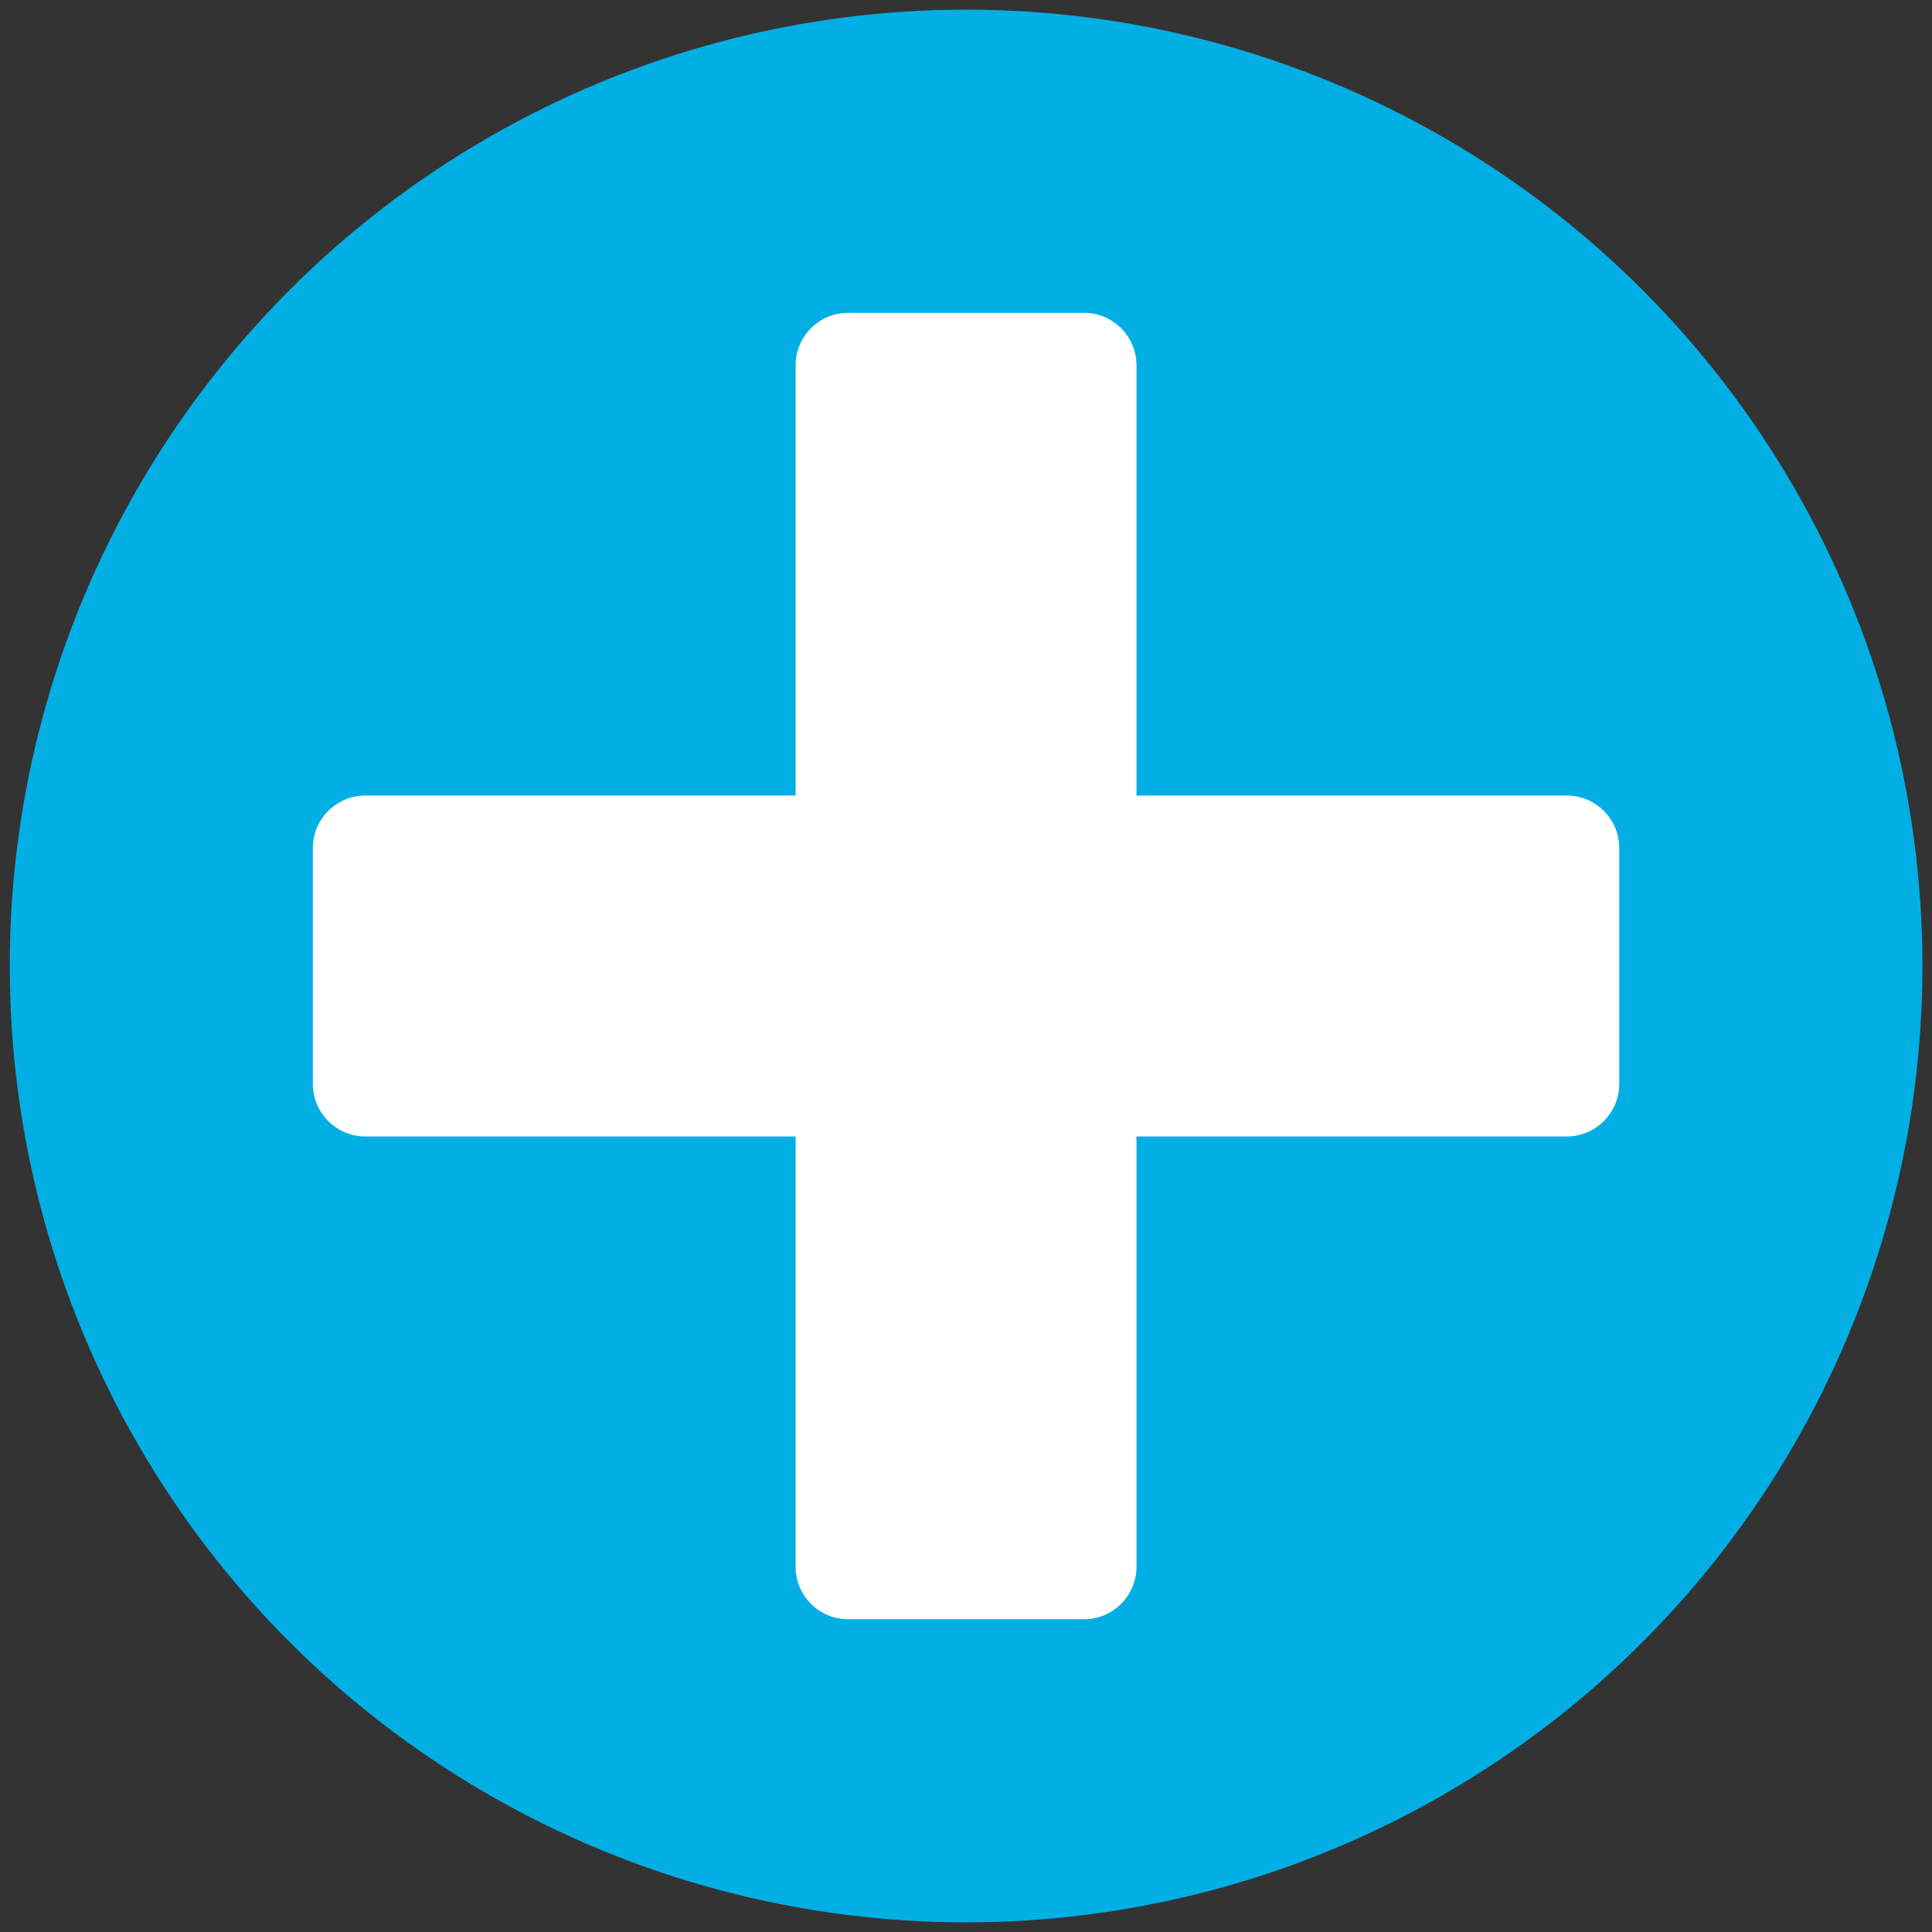 <?xml version="1.0" encoding="UTF-8"?>
<!DOCTYPE svg PUBLIC "-//W3C//DTD SVG 1.1//EN" "http://www.w3.org/Graphics/SVG/1.1/DTD/svg11.dtd">
<!-- Creator: CorelDRAW 2018 (64-Bit Evaluation Version) -->
<svg xmlns="http://www.w3.org/2000/svg" xml:space="preserve" width="25px" height="25px" version="1.1" style="shape-rendering:geometricPrecision; text-rendering:geometricPrecision; image-rendering:optimizeQuality; fill-rule:evenodd; clip-rule:evenodd"
viewBox="0 0 25 25"
 xmlns:xlink="http://www.w3.org/1999/xlink">
 <rect x="0" y="0" width="25" height="25" fill="#333333" stroke="none"/>
 <defs>
  <style type="text/css">
   <![CDATA[
    .fil0 {fill:#01AFE4}
    .fil1 {fill:white}
   ]]>
  </style>
 </defs>
 <g id="Layer_x0020_1">
  <circle class="fil0" cx="12.501" cy="12.5" r="12.375"/>
  <path class="fil1" d="M10.974 4.048l3.054 0c0.373,0 0.678,0.305 0.678,0.679l0 5.567 5.568 0c0.374,0 0.679,0.306 0.679,0.679l0 3.054c0,0.373 -0.305,0.679 -0.679,0.679l-5.568 0 0 5.568c0,0.374 -0.305,0.679 -0.678,0.679l-3.054 0c-0.374,0 -0.679,-0.305 -0.679,-0.679l0 -5.568 -5.568 0c-0.374,0 -0.679,-0.306 -0.679,-0.679l0 -3.054c0,-0.373 0.305,-0.679 0.679,-0.679l5.568 0 0 -5.567c0,-0.374 0.305,-0.679 0.679,-0.679z"/>
 </g>
</svg>
